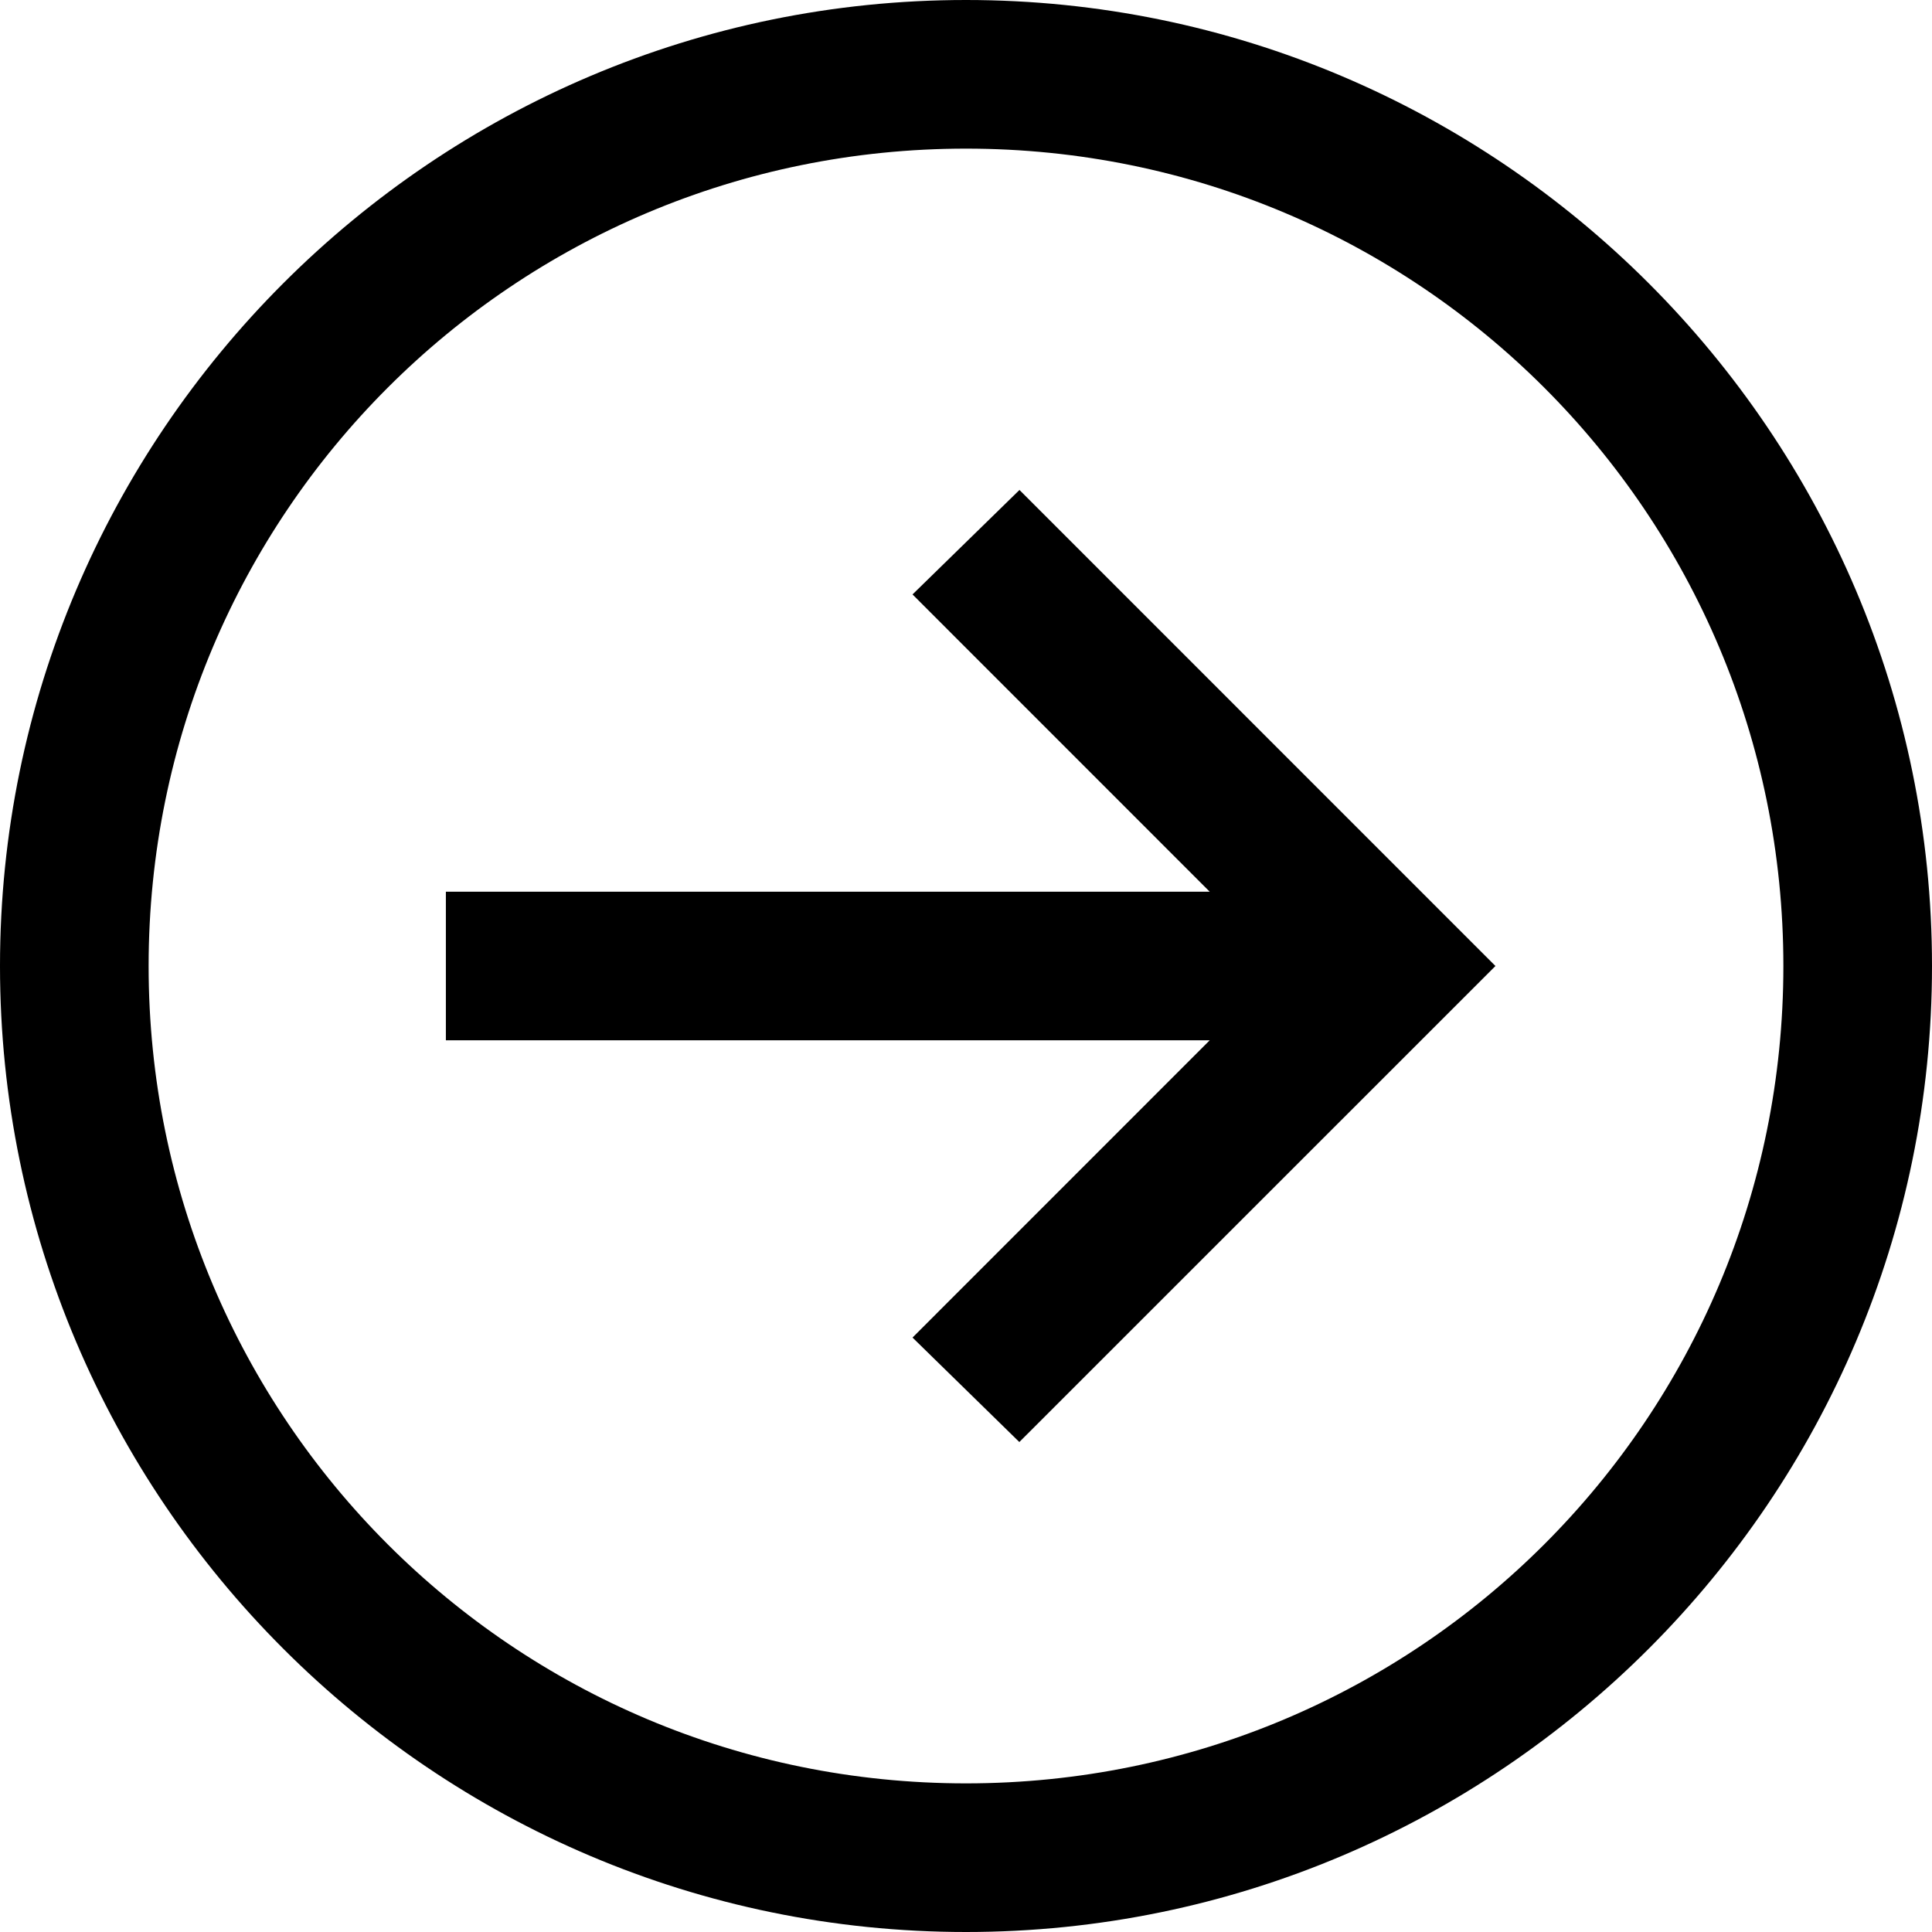 <svg viewBox="0 0 28 28" xmlns="http://www.w3.org/2000/svg">
    <path
        d="M14 0C21.719 0 28 6.281 28 14C28 21.719 21.719 28 14 28C6.281 28 -1.90735e-06 21.719 -1.90735e-06 14C-1.90735e-06 6.281 6.281 0 14 0ZM14 2.154C7.445 2.154 2.154 7.445 2.154 14C2.154 20.555 7.445 25.846 14 25.846C20.555 25.846 25.846 20.555 25.846 14C25.846 7.445 20.555 2.154 14 2.154ZM14.775 7.101L20.898 13.225L21.673 14L20.898 14.775L14.773 20.899L13.225 19.385L17.532 15.077H6.462V12.923H17.532L13.225 8.615L14.775 7.101Z"
        />
</svg>